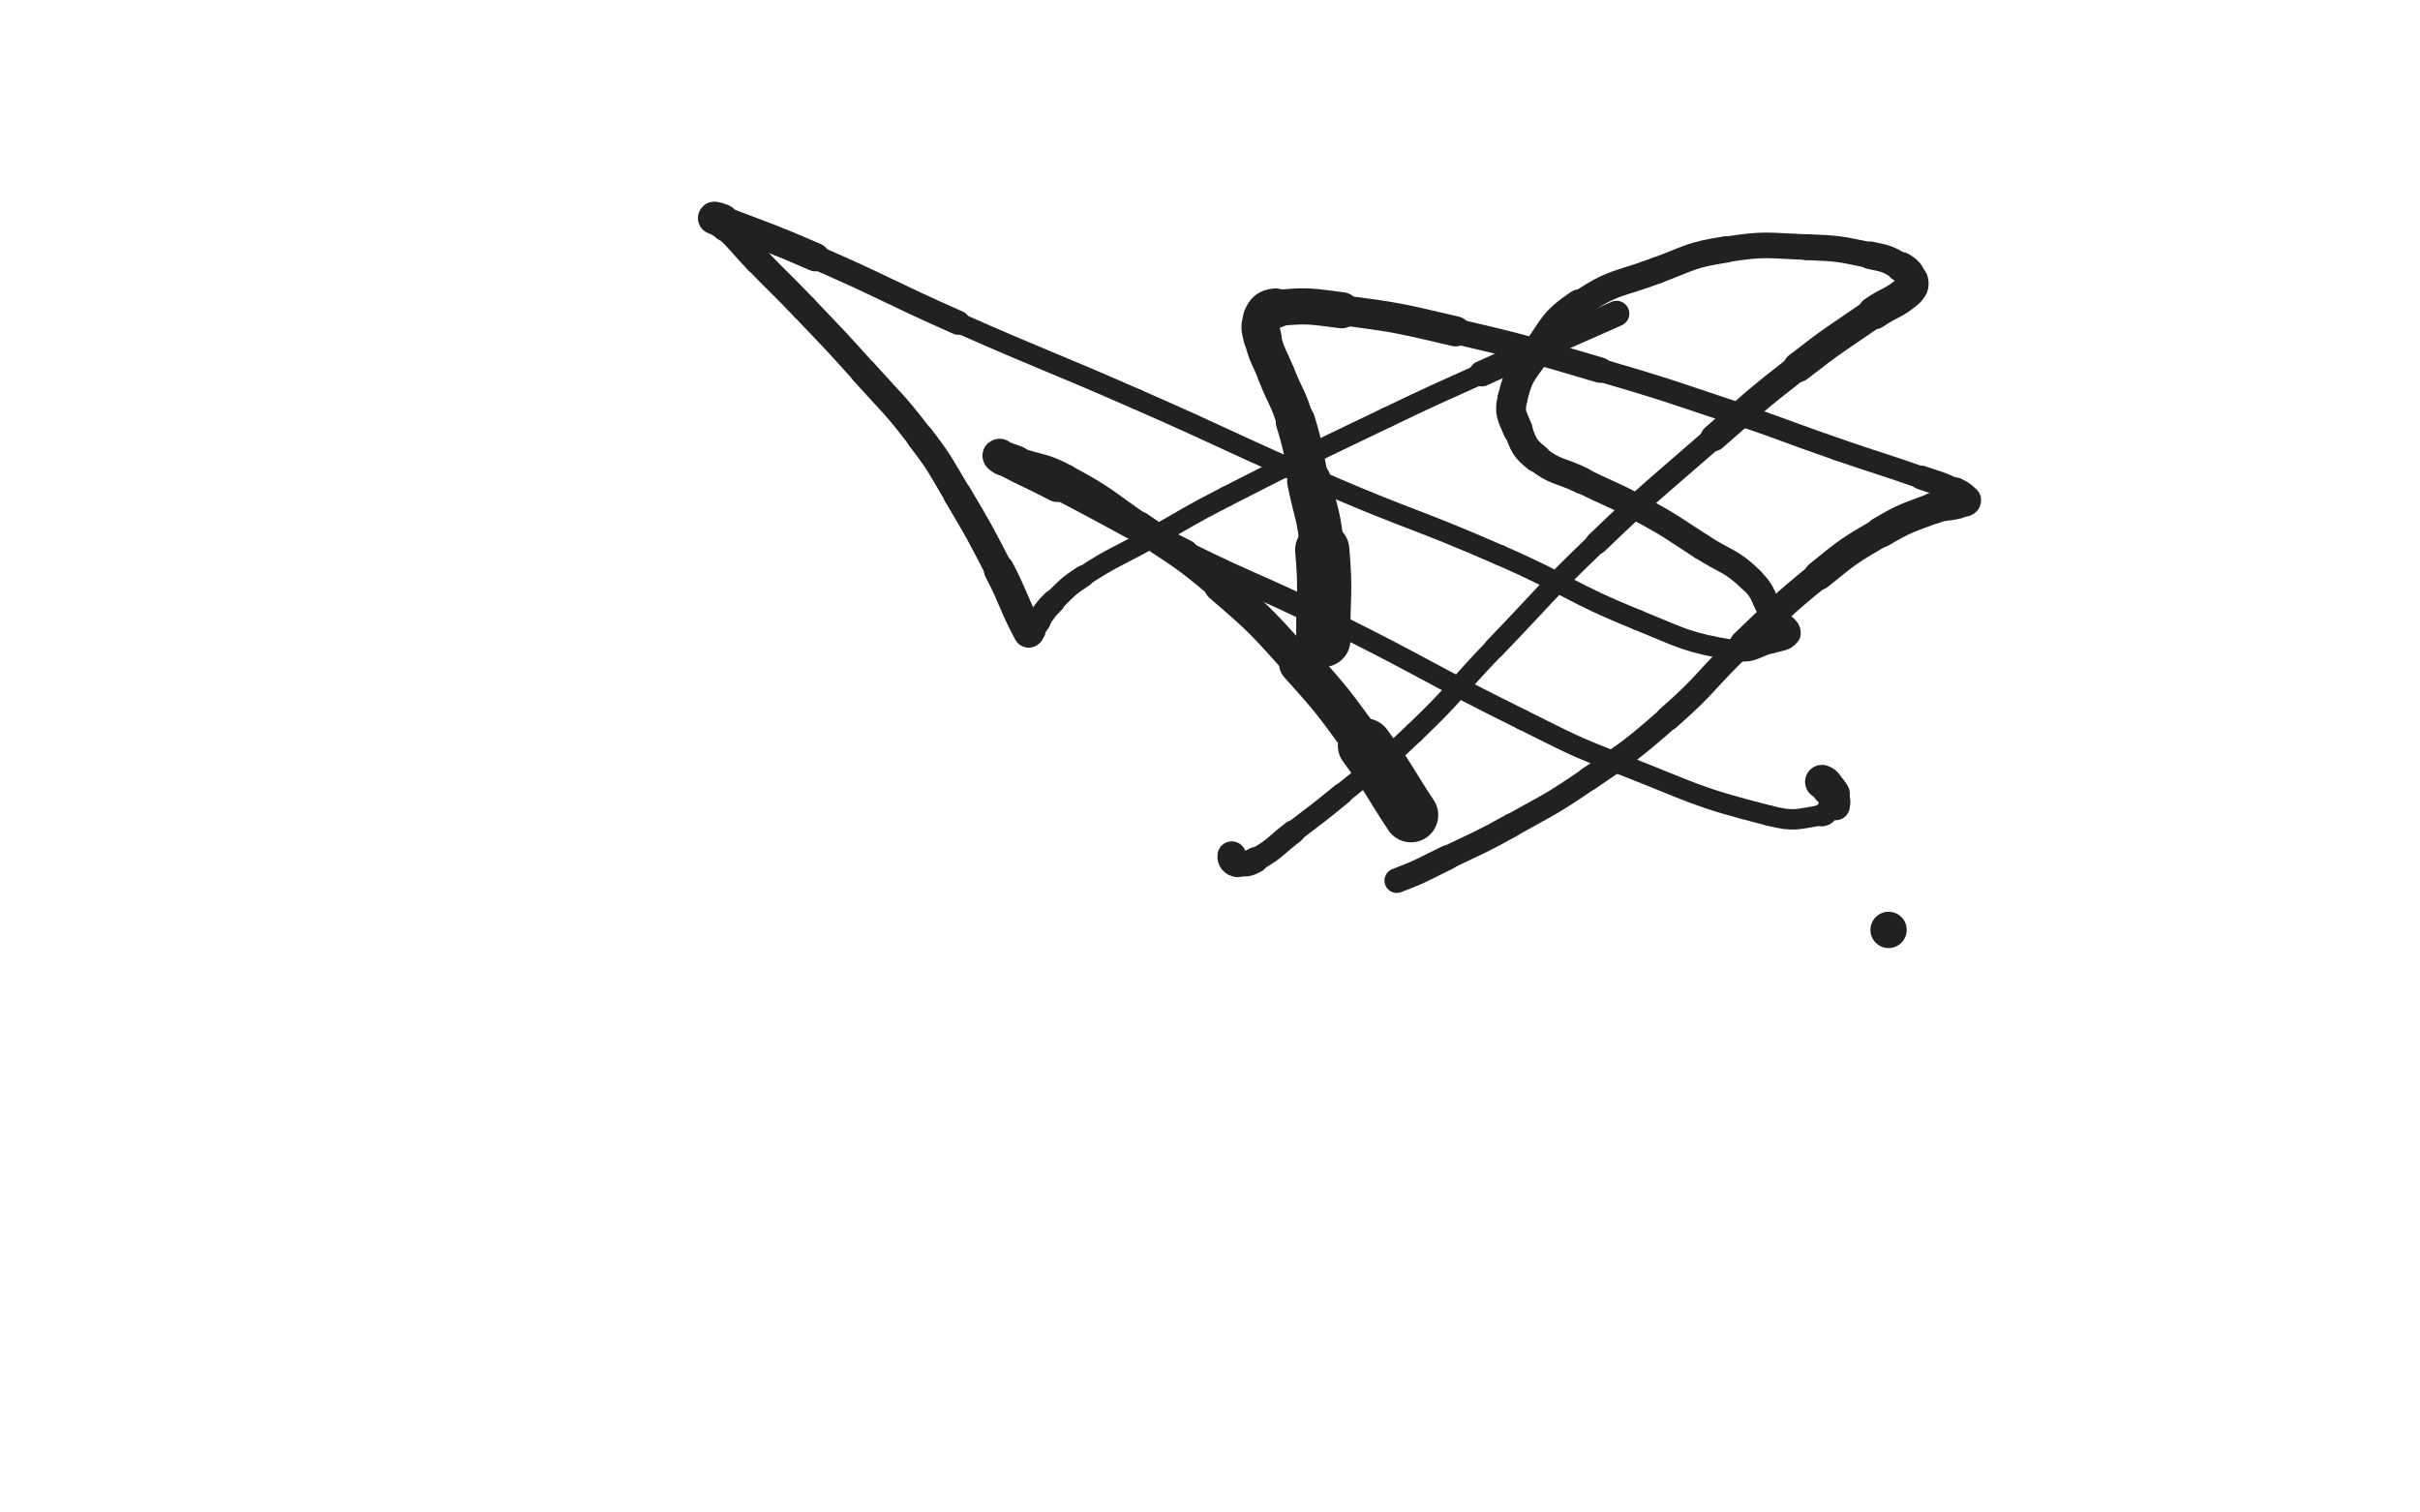 <svg xmlns="http://www.w3.org/2000/svg" xmlns:xlink="http://www.w3.org/1999/xlink" viewBox="0 0 800 500"><path d="M 534.395,103.668 C 512.116,113.592 512.057,113.463 489.836,123.516" stroke-width="8.460" stroke="rgb(33,33,33)" fill="none" stroke-linecap="round"></path><path d="M 489.836,123.516 C 474.095,130.637 474.039,130.527 458.471,138.017" stroke-width="6.750" stroke="rgb(33,33,33)" fill="none" stroke-linecap="round"></path><path d="M 458.471,138.017 C 431.876,150.812 431.773,150.634 405.510,164.085" stroke-width="6.750" stroke="rgb(33,33,33)" fill="none" stroke-linecap="round"></path><path d="M 405.510,164.085 C 392.356,170.822 392.549,171.193 379.638,178.392" stroke-width="6.750" stroke="rgb(33,33,33)" fill="none" stroke-linecap="round"></path><path d="M 379.638,178.392 C 368.853,184.406 368.424,183.798 358.118,190.510" stroke-width="6.750" stroke="rgb(33,33,33)" fill="none" stroke-linecap="round"></path><path d="M 358.118,190.510 C 352.738,194.014 352.863,194.343 348.265,198.824" stroke-width="7.212" stroke="rgb(33,33,33)" fill="none" stroke-linecap="round"></path><path d="M 348.265,198.824 C 345.337,201.678 345.605,201.956 343.066,205.180" stroke-width="7.757" stroke="rgb(33,33,33)" fill="none" stroke-linecap="round"></path><path d="M 343.066,205.180 C 341.907,206.651 342.021,206.743 340.869,208.215" stroke-width="8.631" stroke="rgb(33,33,33)" fill="none" stroke-linecap="round"></path><path d="M 340.869,208.215 C 340.512,208.671 340.303,209.516 340.047,209.036" stroke-width="9.687" stroke="rgb(33,33,33)" fill="none" stroke-linecap="round"></path><path d="M 340.047,209.036 C 335.002,199.585 335.515,198.511 330.266,188.354" stroke-width="10.090" stroke="rgb(33,33,33)" fill="none" stroke-linecap="round"></path><path d="M 330.266,188.354 C 323.761,175.768 323.781,175.724 316.539,163.549" stroke-width="9.375" stroke="rgb(33,33,33)" fill="none" stroke-linecap="round"></path><path d="M 316.539,163.549 C 310.802,153.905 311.106,153.620 304.308,144.716" stroke-width="9.168" stroke="rgb(33,33,33)" fill="none" stroke-linecap="round"></path><path d="M 304.308,144.716 C 295.614,133.328 295.135,133.659 285.556,122.965" stroke-width="8.924" stroke="rgb(33,33,33)" fill="none" stroke-linecap="round"></path><path d="M 285.556,122.965 C 275.913,112.199 275.838,112.259 265.865,101.797" stroke-width="8.787" stroke="rgb(33,33,33)" fill="none" stroke-linecap="round"></path><path d="M 265.865,101.797 C 258.288,93.849 258.079,94.049 250.456,86.145" stroke-width="8.797" stroke="rgb(33,33,33)" fill="none" stroke-linecap="round"></path><path d="M 250.456,86.145 C 245.156,80.650 245.474,80.304 240.020,74.998" stroke-width="8.895" stroke="rgb(33,33,33)" fill="none" stroke-linecap="round"></path><path d="M 240.020,74.998 C 238.264,73.290 236.396,72.809 236.037,72.116" stroke-width="9.811" stroke="rgb(33,33,33)" fill="none" stroke-linecap="round"></path><path d="M 236.037,72.116 C 235.824,71.705 237.515,72.267 238.875,72.790" stroke-width="10.634" stroke="rgb(33,33,33)" fill="none" stroke-linecap="round"></path><path d="M 238.875,72.790 C 254.265,78.714 254.410,78.424 269.537,85.010" stroke-width="9.360" stroke="rgb(33,33,33)" fill="none" stroke-linecap="round"></path><path d="M 269.537,85.010 C 293.351,95.377 292.996,96.194 316.758,106.696" stroke-width="7.966" stroke="rgb(33,33,33)" fill="none" stroke-linecap="round"></path><path d="M 316.758,106.696 C 346.070,119.651 346.333,119.056 375.684,131.925" stroke-width="6.750" stroke="rgb(33,33,33)" fill="none" stroke-linecap="round"></path><path d="M 375.684,131.925 C 407.589,145.913 407.264,146.665 439.270,160.411" stroke-width="6.750" stroke="rgb(33,33,33)" fill="none" stroke-linecap="round"></path><path d="M 439.270,160.411 C 467.385,172.486 467.884,171.336 495.925,183.568" stroke-width="6.750" stroke="rgb(33,33,33)" fill="none" stroke-linecap="round"></path><path d="M 495.925,183.568 C 518.921,193.599 518.142,195.510 541.343,204.936" stroke-width="6.750" stroke="rgb(33,33,33)" fill="none" stroke-linecap="round"></path><path d="M 541.343,204.936 C 556.862,211.241 557.239,212.257 573.365,215.029" stroke-width="6.750" stroke="rgb(33,33,33)" fill="none" stroke-linecap="round"></path><path d="M 573.365,215.029 C 579.297,216.049 579.599,214.309 585.459,212.519" stroke-width="6.750" stroke="rgb(33,33,33)" fill="none" stroke-linecap="round"></path><path d="M 585.459,212.519 C 588.592,211.562 591.140,211.592 591.350,209.536" stroke-width="7.085" stroke="rgb(33,33,33)" fill="none" stroke-linecap="round"></path><path d="M 591.350,209.536 C 591.598,207.117 588.588,206.752 586.375,203.569" stroke-width="7.838" stroke="rgb(33,33,33)" fill="none" stroke-linecap="round"></path><path d="M 586.375,203.569 C 582.385,197.831 583.889,196.440 578.945,191.694" stroke-width="8.327" stroke="rgb(33,33,33)" fill="none" stroke-linecap="round"></path><path d="M 578.945,191.694 C 572.020,185.047 570.894,186.078 562.637,180.783" stroke-width="8.522" stroke="rgb(33,33,33)" fill="none" stroke-linecap="round"></path><path d="M 562.637,180.783 C 553.138,174.692 553.299,174.375 543.433,168.922" stroke-width="8.557" stroke="rgb(33,33,33)" fill="none" stroke-linecap="round"></path><path d="M 543.433,168.922 C 533.469,163.415 533.193,163.915 522.976,158.863" stroke-width="8.575" stroke="rgb(33,33,33)" fill="none" stroke-linecap="round"></path><path d="M 522.976,158.863 C 515.498,155.165 514.365,156.442 508.042,151.422" stroke-width="8.861" stroke="rgb(33,33,33)" fill="none" stroke-linecap="round"></path><path d="M 508.042,151.422 C 503.750,148.015 503.836,147.136 501.745,142.009" stroke-width="9.332" stroke="rgb(33,33,33)" fill="none" stroke-linecap="round"></path><path d="M 501.745,142.009 C 499.817,137.280 498.855,136.547 500.004,131.709" stroke-width="9.868" stroke="rgb(33,33,33)" fill="none" stroke-linecap="round"></path><path d="M 500.004,131.709 C 501.880,123.812 502.896,123.433 507.795,116.539" stroke-width="9.855" stroke="rgb(33,33,33)" fill="none" stroke-linecap="round"></path><path d="M 507.795,116.539 C 513.951,107.875 513.444,106.474 522.113,100.592" stroke-width="9.888" stroke="rgb(33,33,33)" fill="none" stroke-linecap="round"></path><path d="M 522.113,100.592 C 533.484,92.877 534.735,94.264 547.876,89.346" stroke-width="8.778" stroke="rgb(33,33,33)" fill="none" stroke-linecap="round"></path><path d="M 547.876,89.346 C 558.947,85.202 558.939,84.267 570.538,82.468" stroke-width="8.713" stroke="rgb(33,33,33)" fill="none" stroke-linecap="round"></path><path d="M 570.538,82.468 C 583.605,80.441 583.918,81.159 597.207,81.695" stroke-width="8.463" stroke="rgb(33,33,33)" fill="none" stroke-linecap="round"></path><path d="M 597.207,81.695 C 607.769,82.121 607.927,82.228 618.239,84.393" stroke-width="8.567" stroke="rgb(33,33,33)" fill="none" stroke-linecap="round"></path><path d="M 618.239,84.393 C 623.555,85.509 623.940,85.519 628.463,88.258" stroke-width="9.124" stroke="rgb(33,33,33)" fill="none" stroke-linecap="round"></path><path d="M 628.463,88.258 C 630.832,89.692 631.380,90.324 632.023,92.739" stroke-width="9.912" stroke="rgb(33,33,33)" fill="none" stroke-linecap="round"></path><path d="M 632.023,92.739 C 632.461,94.381 632.052,95.152 630.625,96.372" stroke-width="10.754" stroke="rgb(33,33,33)" fill="none" stroke-linecap="round"></path><path d="M 630.625,96.372 C 625.820,100.482 624.951,99.675 619.560,103.399" stroke-width="10.934" stroke="rgb(33,33,33)" fill="none" stroke-linecap="round"></path><path d="M 619.560,103.399 C 606.837,112.189 606.589,111.897 594.397,121.399" stroke-width="9.899" stroke="rgb(33,33,33)" fill="none" stroke-linecap="round"></path><path d="M 594.397,121.399 C 580.084,132.554 580.227,132.773 566.549,144.714" stroke-width="8.841" stroke="rgb(33,33,33)" fill="none" stroke-linecap="round"></path><path d="M 566.549,144.714 C 546.955,161.819 546.618,161.496 527.853,179.491" stroke-width="7.548" stroke="rgb(33,33,33)" fill="none" stroke-linecap="round"></path><path d="M 527.853,179.491 C 510.409,196.218 510.890,196.727 494.130,214.158" stroke-width="7.023" stroke="rgb(33,33,33)" fill="none" stroke-linecap="round"></path><path d="M 494.130,214.158 C 480.725,228.100 481.490,228.900 467.523,242.238" stroke-width="6.837" stroke="rgb(33,33,33)" fill="none" stroke-linecap="round"></path><path d="M 467.523,242.238 C 456.186,253.064 455.663,252.535 443.523,262.486" stroke-width="6.836" stroke="rgb(33,33,33)" fill="none" stroke-linecap="round"></path><path d="M 443.523,262.486 C 435.673,268.921 435.604,268.842 427.542,275.010" stroke-width="7.172" stroke="rgb(33,33,33)" fill="none" stroke-linecap="round"></path><path d="M 427.542,275.010 C 421.371,279.731 421.699,280.582 415.058,284.265" stroke-width="7.746" stroke="rgb(33,33,33)" fill="none" stroke-linecap="round"></path><path d="M 415.058,284.265 C 412.477,285.697 411.709,285.707 409.097,285.240" stroke-width="8.493" stroke="rgb(33,33,33)" fill="none" stroke-linecap="round"></path><path d="M 409.097,285.240 C 407.782,285.005 407.061,284.210 407.203,282.861" stroke-width="9.449" stroke="rgb(33,33,33)" fill="none" stroke-linecap="round"></path><path d="M 437.471,211.533 C 437.286,196.651 438.422,196.537 437.102,181.770" stroke-width="17.930" stroke="rgb(33,33,33)" fill="none" stroke-linecap="round"></path><path d="M 437.102,181.770 C 436.081,170.357 435.136,170.432 432.789,159.173" stroke-width="14.557" stroke="rgb(33,33,33)" fill="none" stroke-linecap="round"></path><path d="M 432.789,159.173 C 430.711,149.202 431.233,149.017 428.252,139.310" stroke-width="13.043" stroke="rgb(33,33,33)" fill="none" stroke-linecap="round"></path><path d="M 428.252,139.310 C 425.772,131.233 424.973,131.491 421.867,123.604" stroke-width="12.336" stroke="rgb(33,33,33)" fill="none" stroke-linecap="round"></path><path d="M 421.867,123.604 C 419.517,117.637 418.795,117.742 417.341,111.603" stroke-width="12.230" stroke="rgb(33,33,33)" fill="none" stroke-linecap="round"></path><path d="M 417.341,111.603 C 416.605,108.496 416.297,107.794 417.486,105.112" stroke-width="12.611" stroke="rgb(33,33,33)" fill="none" stroke-linecap="round"></path><path d="M 417.486,105.112 C 418.448,102.942 419.122,102.145 421.642,101.898" stroke-width="13.095" stroke="rgb(33,33,33)" fill="none" stroke-linecap="round"></path><path d="M 421.642,101.898 C 432.144,100.867 432.699,101.166 443.529,102.555" stroke-width="11.949" stroke="rgb(33,33,33)" fill="none" stroke-linecap="round"></path><path d="M 443.529,102.555 C 462.470,104.984 462.545,105.215 481.184,109.535" stroke-width="9.953" stroke="rgb(33,33,33)" fill="none" stroke-linecap="round"></path><path d="M 481.184,109.535 C 505.257,115.114 505.221,115.423 528.953,122.354" stroke-width="8.404" stroke="rgb(33,33,33)" fill="none" stroke-linecap="round"></path><path d="M 528.953,122.354 C 550.832,128.744 550.783,128.957 572.406,136.176" stroke-width="7.601" stroke="rgb(33,33,33)" fill="none" stroke-linecap="round"></path><path d="M 572.406,136.176 C 589.998,142.049 589.854,142.474 607.383,148.537" stroke-width="7.317" stroke="rgb(33,33,33)" fill="none" stroke-linecap="round"></path><path d="M 607.383,148.537 C 621.224,153.324 621.327,153.035 635.146,157.877" stroke-width="7.340" stroke="rgb(33,33,33)" fill="none" stroke-linecap="round"></path><path d="M 635.146,157.877 C 640.853,159.877 641.092,159.546 646.436,162.221" stroke-width="7.916" stroke="rgb(33,33,33)" fill="none" stroke-linecap="round"></path><path d="M 646.436,162.221 C 648.544,163.276 649.876,164.100 650.051,165.337" stroke-width="8.794" stroke="rgb(33,33,33)" fill="none" stroke-linecap="round"></path><path d="M 650.051,165.337 C 650.168,166.165 648.570,165.969 647.021,166.351" stroke-width="9.726" stroke="rgb(33,33,33)" fill="none" stroke-linecap="round"></path><path d="M 647.021,166.351 C 643.140,167.307 642.914,166.600 639.190,168.012" stroke-width="10.332" stroke="rgb(33,33,33)" fill="none" stroke-linecap="round"></path><path d="M 639.190,168.012 C 630.285,171.387 629.990,171.114 621.763,175.925" stroke-width="10.160" stroke="rgb(33,33,33)" fill="none" stroke-linecap="round"></path><path d="M 621.763,175.925 C 611.008,182.215 610.926,182.355 601.226,190.214" stroke-width="9.695" stroke="rgb(33,33,33)" fill="none" stroke-linecap="round"></path><path d="M 601.226,190.214 C 588.220,200.752 588.516,201.179 576.351,212.719" stroke-width="8.938" stroke="rgb(33,33,33)" fill="none" stroke-linecap="round"></path><path d="M 576.351,212.719 C 563.650,224.766 564.648,225.887 551.494,237.388" stroke-width="8.167" stroke="rgb(33,33,33)" fill="none" stroke-linecap="round"></path><path d="M 551.494,237.388 C 539.032,248.284 538.789,248.162 525.118,257.514" stroke-width="7.867" stroke="rgb(33,33,33)" fill="none" stroke-linecap="round"></path><path d="M 525.118,257.514 C 512.881,265.885 512.641,265.614 499.679,272.835" stroke-width="7.699" stroke="rgb(33,33,33)" fill="none" stroke-linecap="round"></path><path d="M 499.679,272.835 C 489.302,278.616 489.146,278.359 478.440,283.519" stroke-width="7.837" stroke="rgb(33,33,33)" fill="none" stroke-linecap="round"></path><path d="M 478.440,283.519 C 470.181,287.500 470.282,287.867 461.749,291.117" stroke-width="8.156" stroke="rgb(33,33,33)" fill="none" stroke-linecap="round"></path><path d="M 466.448,269.461 C 458.853,257.965 459.427,257.547 451.259,246.470" stroke-width="17.996" stroke="rgb(33,33,33)" fill="none" stroke-linecap="round"></path><path d="M 451.259,246.470 C 440.983,232.534 441.170,232.266 429.560,219.434" stroke-width="13.428" stroke="rgb(33,33,33)" fill="none" stroke-linecap="round"></path><path d="M 429.560,219.434 C 417.251,205.830 417.327,205.534 403.420,193.598" stroke-width="10.853" stroke="rgb(33,33,33)" fill="none" stroke-linecap="round"></path><path d="M 403.420,193.598 C 390.820,182.784 390.241,183.393 376.548,173.933" stroke-width="9.715" stroke="rgb(33,33,33)" fill="none" stroke-linecap="round"></path><path d="M 376.548,173.933 C 364.549,165.644 364.839,164.907 352.037,158.100" stroke-width="9.239" stroke="rgb(33,33,33)" fill="none" stroke-linecap="round"></path><path d="M 352.037,158.100 C 344.617,154.155 344.091,155.203 336.103,152.428" stroke-width="9.354" stroke="rgb(33,33,33)" fill="none" stroke-linecap="round"></path><path d="M 336.103,152.428 C 333.308,151.457 332.252,150.922 330.471,150.609" stroke-width="10.117" stroke="rgb(33,33,33)" fill="none" stroke-linecap="round"></path><path d="M 330.471,150.609 C 330.008,150.528 330.935,151.283 331.615,151.639" stroke-width="11.131" stroke="rgb(33,33,33)" fill="none" stroke-linecap="round"></path><path d="M 331.615,151.639 C 340.469,156.277 340.637,156.000 349.539,160.597" stroke-width="10.708" stroke="rgb(33,33,33)" fill="none" stroke-linecap="round"></path><path d="M 349.539,160.597 C 370.740,171.546 370.433,172.161 391.820,182.731" stroke-width="8.768" stroke="rgb(33,33,33)" fill="none" stroke-linecap="round"></path><path d="M 391.820,182.731 C 415.398,194.383 415.900,193.367 439.469,205.041" stroke-width="7.693" stroke="rgb(33,33,33)" fill="none" stroke-linecap="round"></path><path d="M 439.469,205.041 C 471.549,220.930 471.032,221.990 503.118,237.858" stroke-width="6.750" stroke="rgb(33,33,33)" fill="none" stroke-linecap="round"></path><path d="M 503.118,237.858 C 518.995,245.710 518.897,246.069 535.394,252.482" stroke-width="6.750" stroke="rgb(33,33,33)" fill="none" stroke-linecap="round"></path><path d="M 535.394,252.482 C 559.785,261.963 559.783,263.277 584.893,269.645" stroke-width="6.750" stroke="rgb(33,33,33)" fill="none" stroke-linecap="round"></path><path d="M 584.893,269.645 C 593.257,271.766 594.117,270.746 602.342,269.461" stroke-width="6.750" stroke="rgb(33,33,33)" fill="none" stroke-linecap="round"></path><path d="M 602.342,269.461 C 604.360,269.146 603.703,267.563 605.379,266.445" stroke-width="7.448" stroke="rgb(33,33,33)" fill="none" stroke-linecap="round"></path><path d="M 605.379,266.445 C 605.951,266.064 606.711,266.993 606.838,266.464" stroke-width="8.465" stroke="rgb(33,33,33)" fill="none" stroke-linecap="round"></path><path d="M 606.838,266.464 C 607.191,264.999 606.995,264.260 606.339,262.456" stroke-width="9.369" stroke="rgb(33,33,33)" fill="none" stroke-linecap="round"></path><path d="M 606.339,262.456 C 605.996,261.514 605.589,261.714 604.840,260.971" stroke-width="10.364" stroke="rgb(33,33,33)" fill="none" stroke-linecap="round"></path><path d="M 604.840,260.971 C 603.576,259.716 603.865,259.014 602.314,258.460" stroke-width="11.202" stroke="rgb(33,33,33)" fill="none" stroke-linecap="round"></path><circle r="6" cx="624.325" cy="307.413" fill="rgb(33,33,33)"></circle></svg>